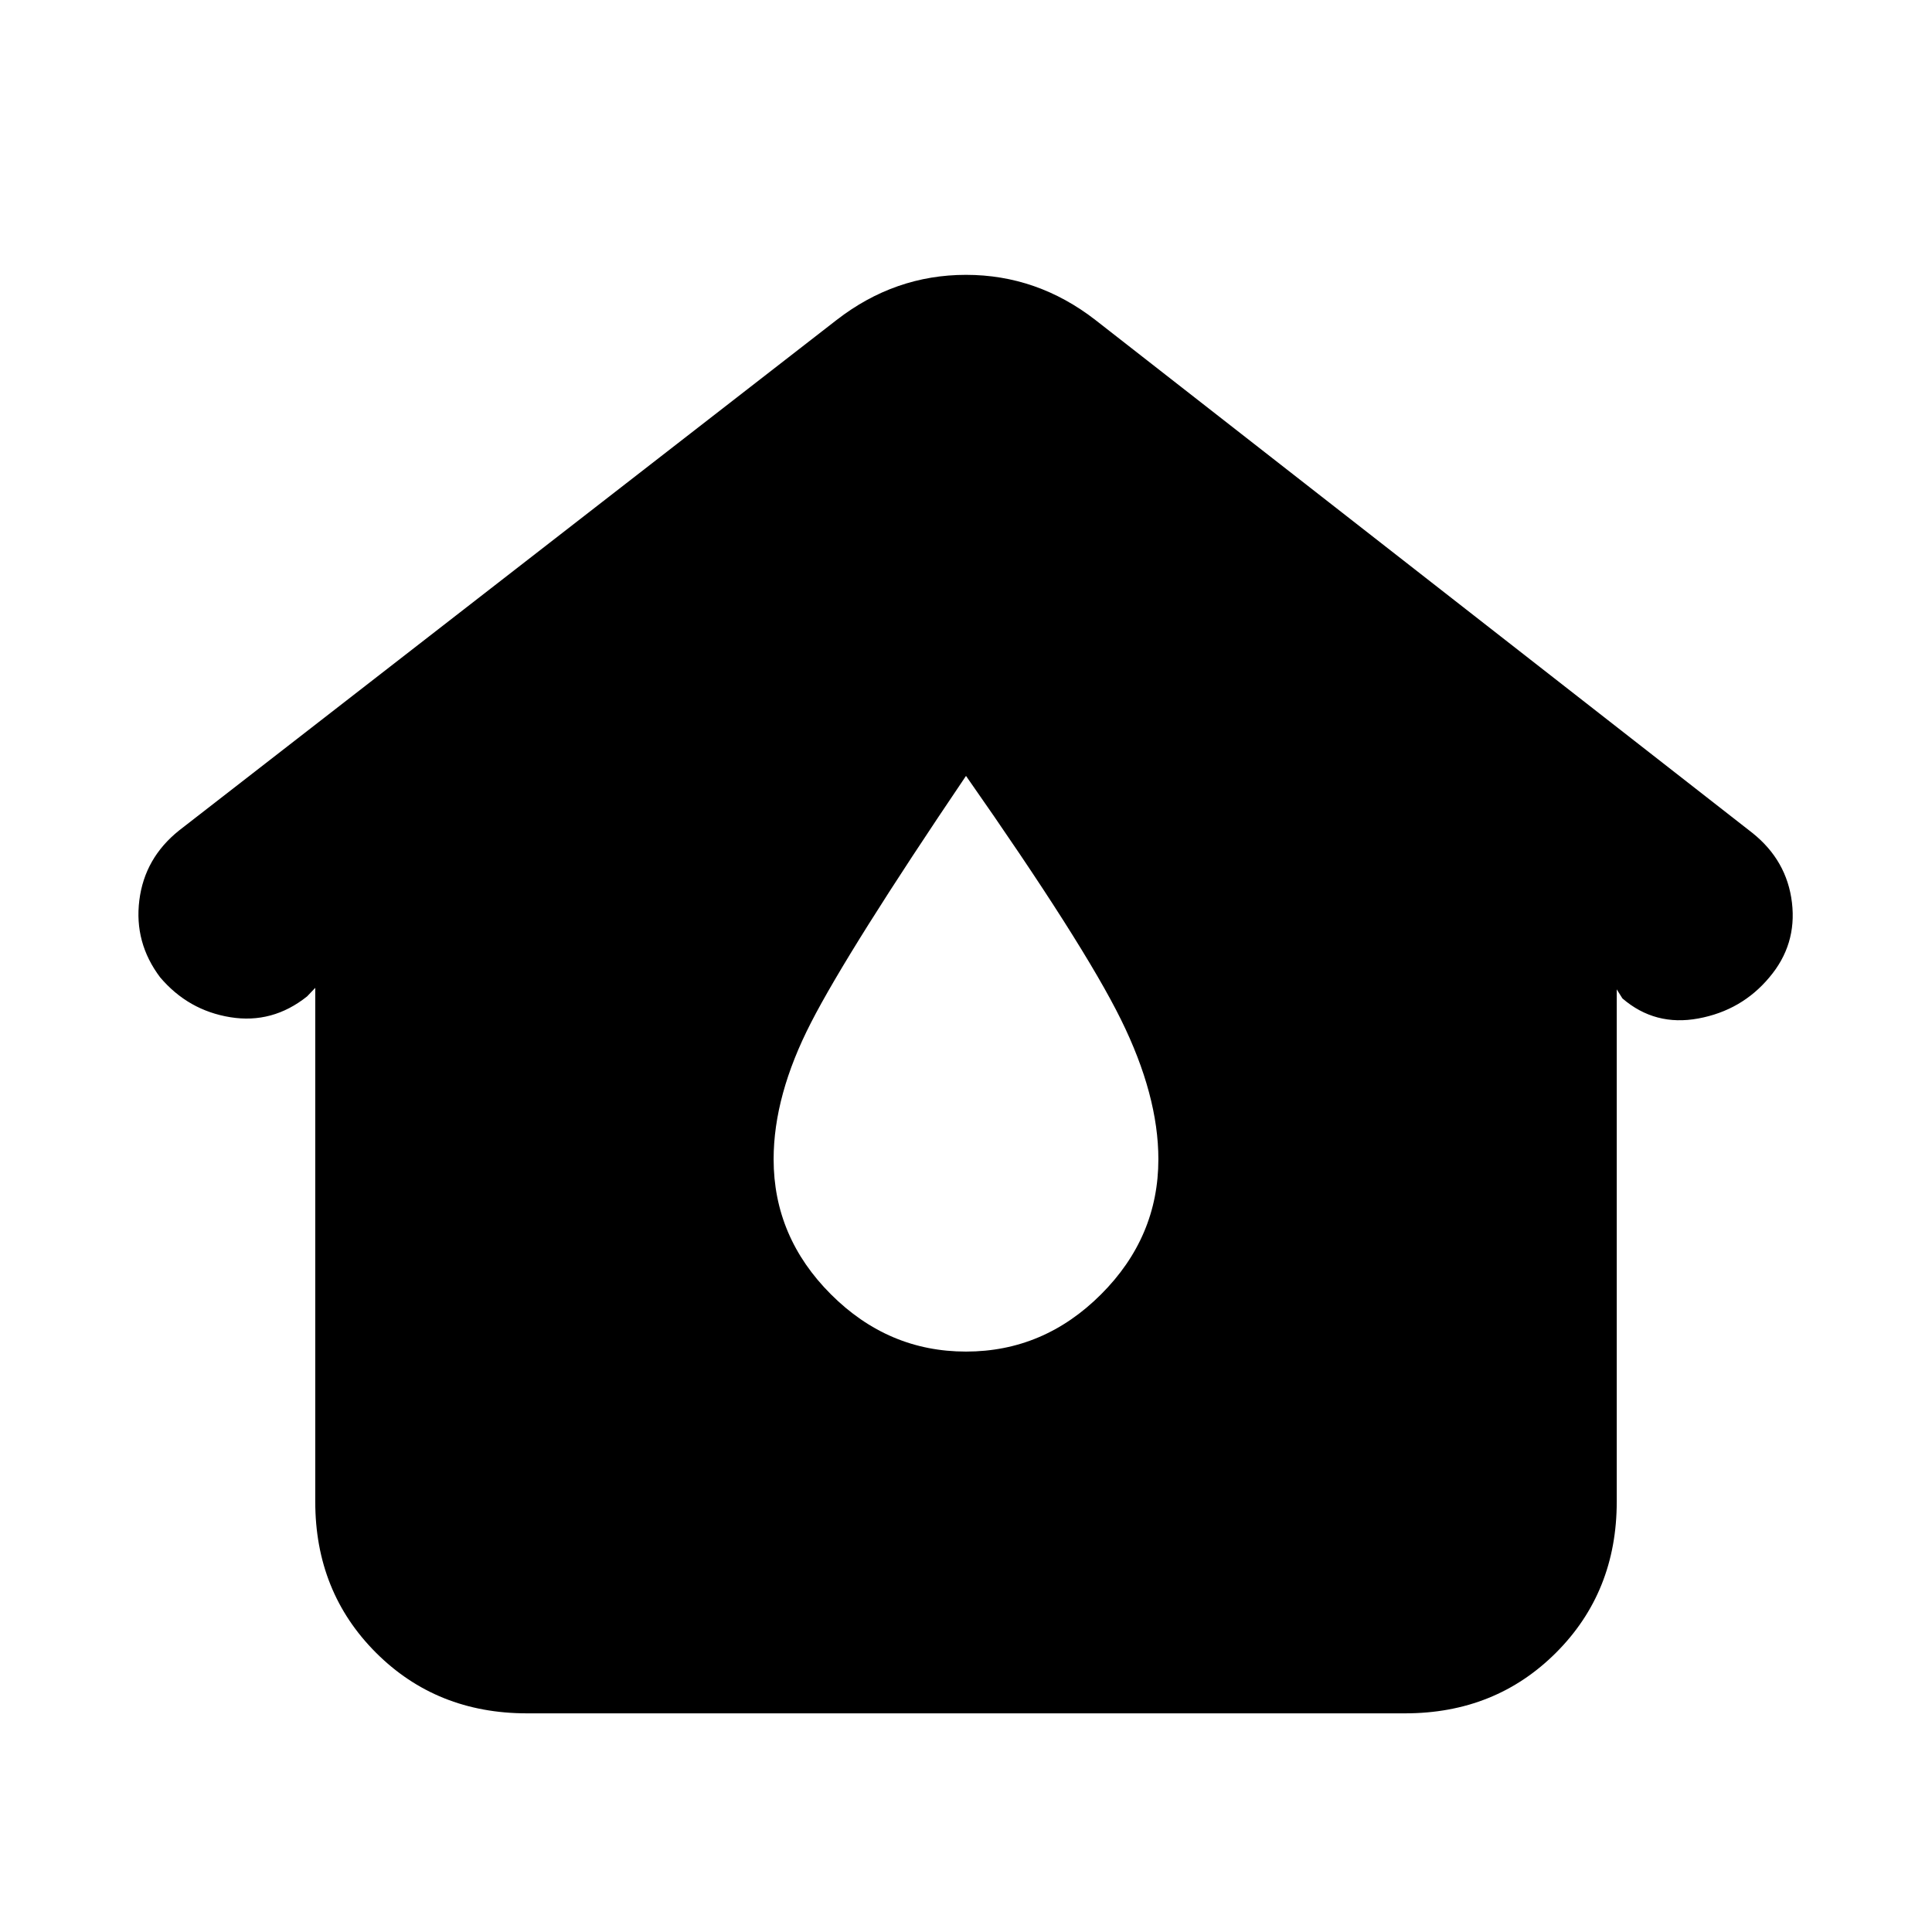 <svg xmlns="http://www.w3.org/2000/svg" height="20" viewBox="0 -960 960 960" width="20"><path d="M261.83-108.65q-44.87 0-75.03-30.15-30.15-30.16-30.15-75.03v-255.32l-4.06 4.26q-17.2 13.72-38.13 10.34-20.94-3.38-34.89-19.82-12.96-17.2-10.34-38.25 2.62-21.05 19.81-34.77L415.7-801q28.91-22.43 64.3-22.43T544.3-801l326.42 254.85q17.19 13.72 19.69 34.65t-11.21 37.13q-13.72 16.44-35.28 20.44-21.55 4-37.75-9.96l-2.82-4.5v254.56q0 44.87-30.15 75.03-30.16 30.15-75.03 30.15H261.83ZM480-288.41q38.67 0 67.13-28.46 28.46-28.46 28.46-67.13 0-31.72-18.6-69.41-18.6-37.7-76.99-121.05-58.39 86.35-76.99 122.55-18.6 36.19-18.6 67.91 0 38.67 28.46 67.13 28.46 28.46 67.13 28.46Z"/></svg>